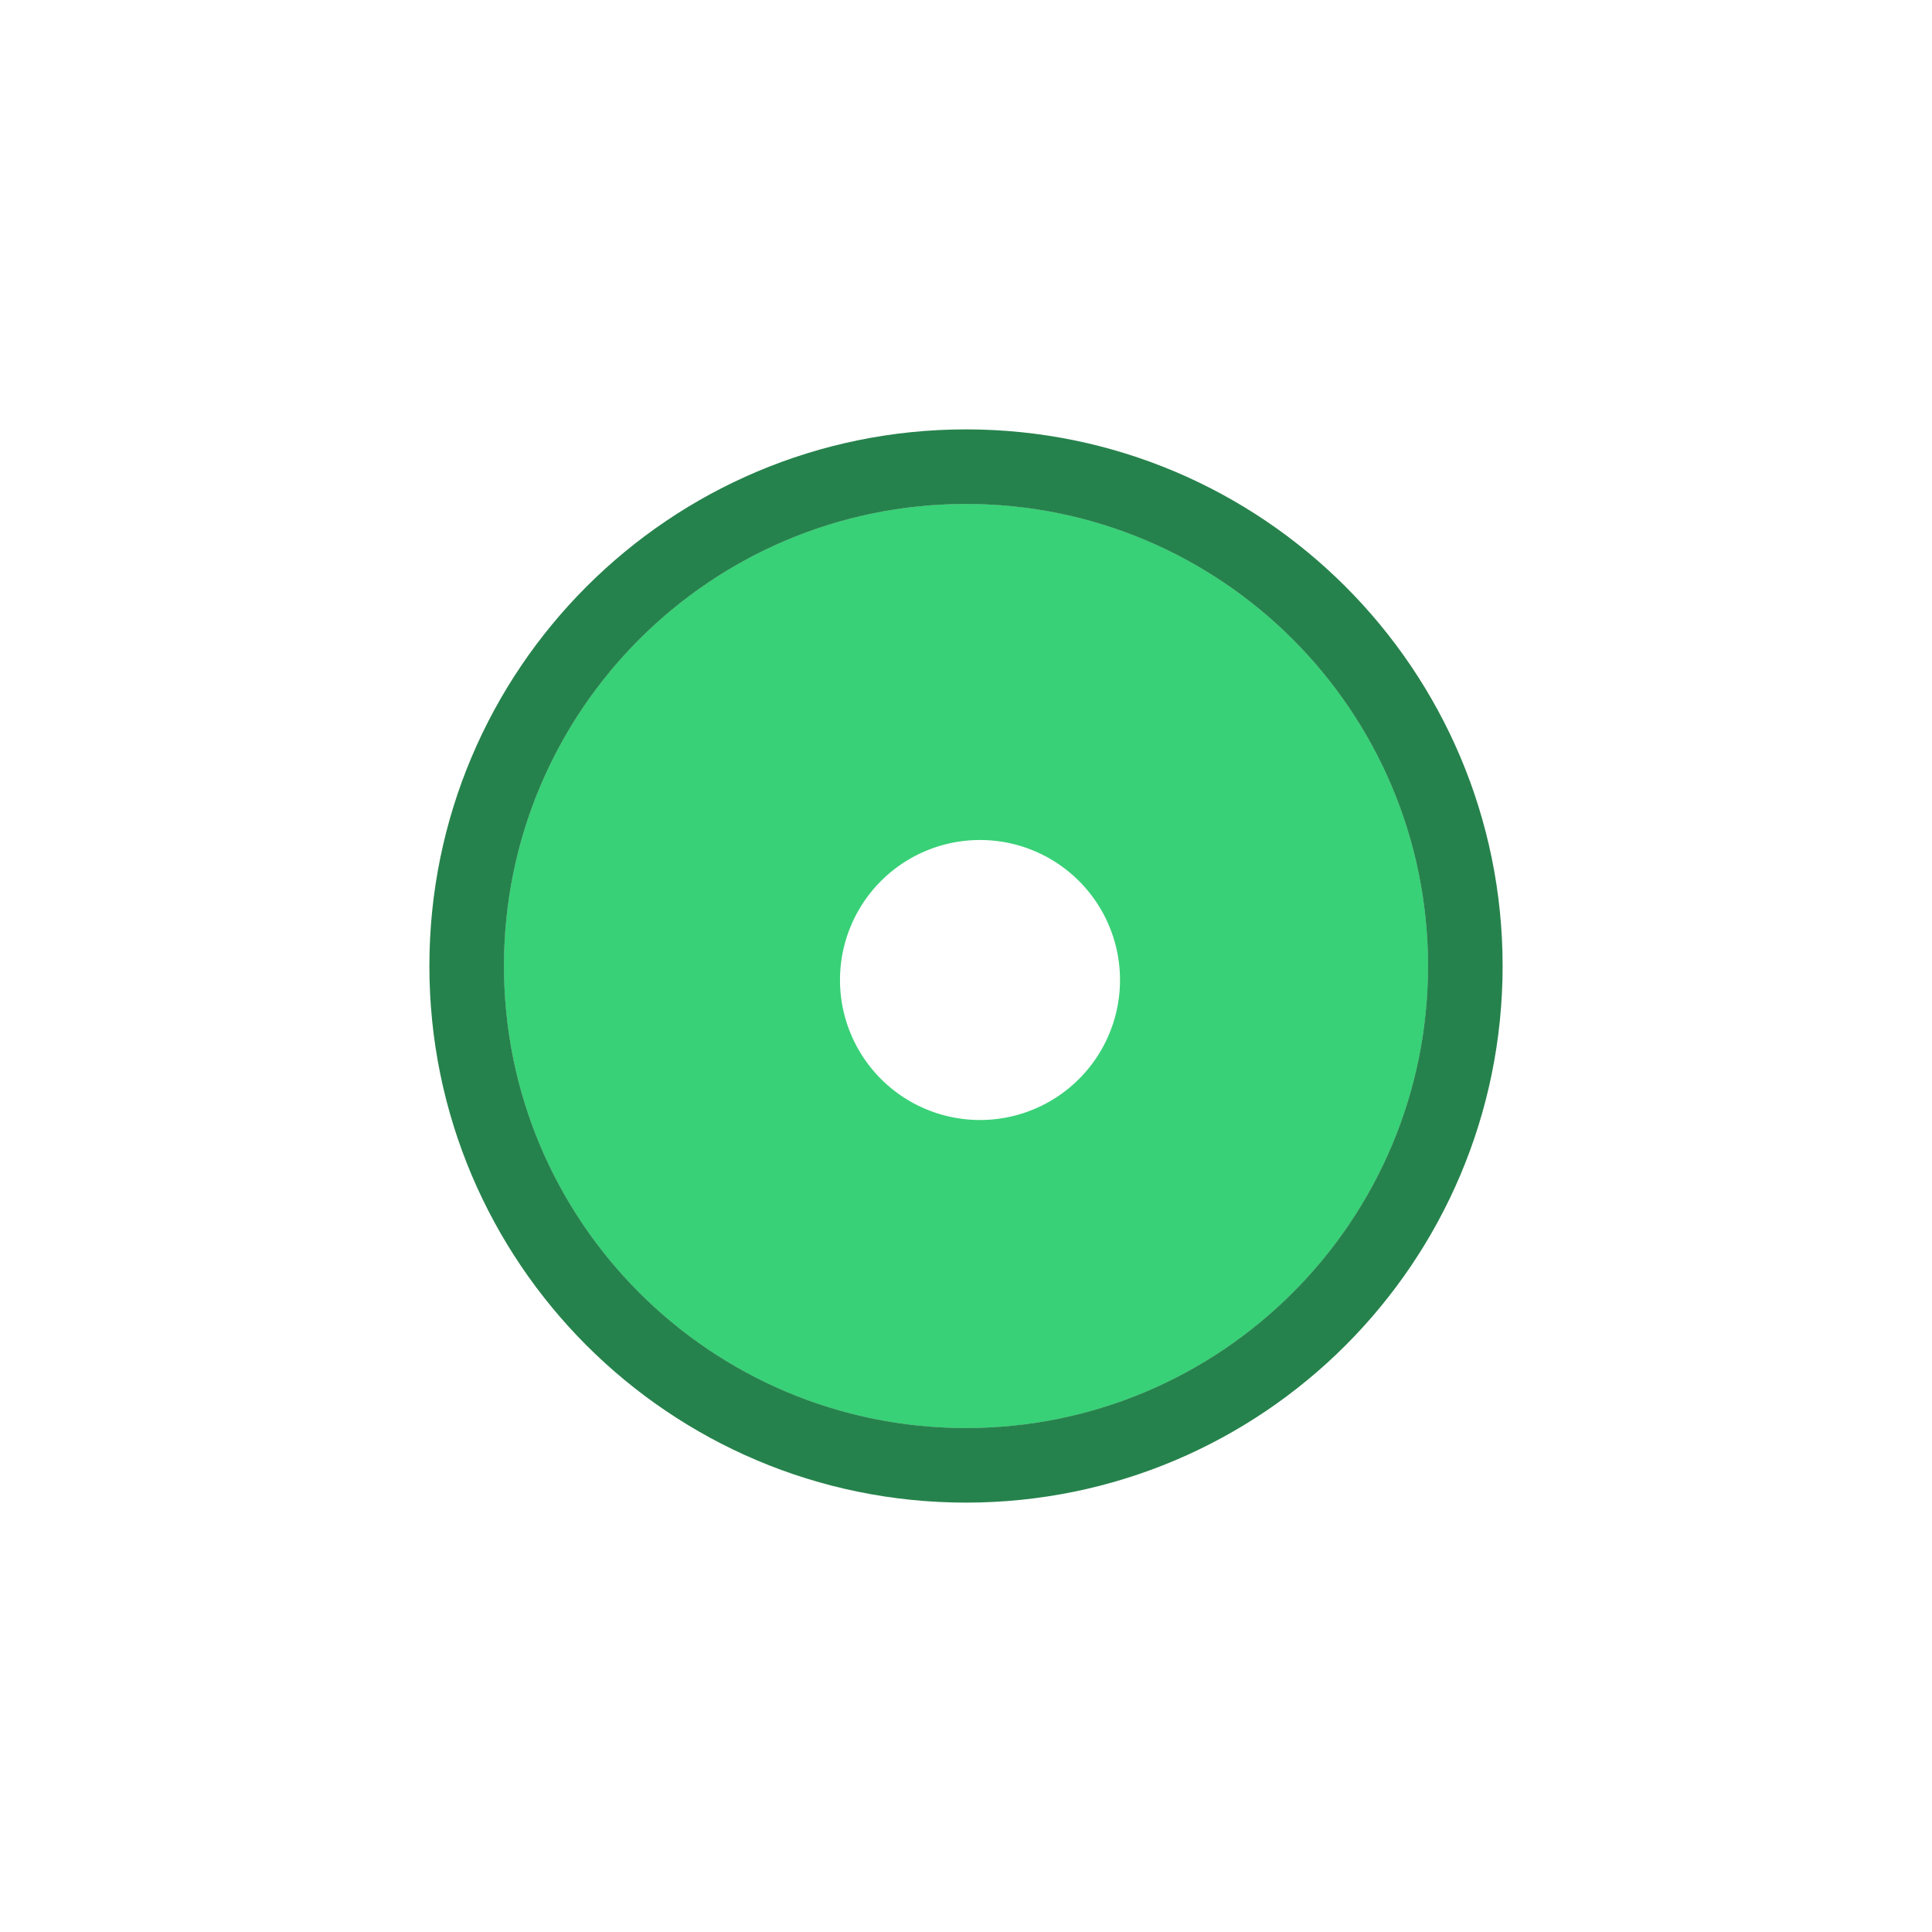 <svg xmlns="http://www.w3.org/2000/svg" width="69" height="69" viewBox="0 0 69 69"><defs><mask id="y35nb" width="2" height="2" x="-1" y="-1"><path fill="#fff" d="M18 18h33v33H18z"/><path d="M34.5 18C43.613 18 51 25.387 51 34.5S43.613 51 34.5 51 18 43.613 18 34.5 25.387 18 34.5 18z"/></mask><filter id="y35na" width="95" height="95" x="-13" y="-13" filterUnits="userSpaceOnUse"><feOffset in="SourceGraphic" result="FeOffset1150Out"/><feGaussianBlur in="FeOffset1150Out" result="FeGaussianBlur1151Out" stdDeviation="8.4 8.4"/></filter><clipPath id="y35nc"><path fill="#fff" d="M15.333 53.667V15.333h38.334v38.334zM18 34.5C18 43.613 25.387 51 34.5 51S51 43.613 51 34.5 43.613 18 34.5 18 18 25.387 18 34.5z"/></clipPath></defs><g><g><g filter="url(#y35na)"><path fill="none" d="M34.5 18C43.613 18 51 25.387 51 34.5S43.613 51 34.5 51 18 43.613 18 34.5 25.387 18 34.5 18z" mask="url(&quot;#y35nb&quot;)"/><path fill="#38d177" fill-opacity=".35" d="M34.5 18C43.613 18 51 25.387 51 34.5S43.613 51 34.5 51 18 43.613 18 34.5 25.387 18 34.5 18z"/></g><g filter="url(#y35na)"><path fill="none" d="M34.5 18C43.613 18 51 25.387 51 34.5S43.613 51 34.5 51 18 43.613 18 34.5 25.387 18 34.5 18z" mask="url(&quot;#y35nb&quot;)"/><path fill="#38d177" fill-opacity=".35" d="M34.5 18C43.613 18 51 25.387 51 34.5S43.613 51 34.5 51 18 43.613 18 34.5 25.387 18 34.5 18z"/></g><path fill="#38d177" d="M34.5 18C43.613 18 51 25.387 51 34.5S43.613 51 34.5 51 18 43.613 18 34.5 25.387 18 34.5 18z"/><path fill="none" stroke="#26824c" stroke-linecap="round" stroke-linejoin="round" stroke-miterlimit="50" stroke-width="5.33" d="M34.5 18C43.613 18 51 25.387 51 34.5S43.613 51 34.5 51 18 43.613 18 34.5 25.387 18 34.5 18z" clip-path="url(&quot;#y35nc&quot;)"/></g><g><path fill="#fff" d="M35 30a5 5 0 1 1 0 10 5 5 0 0 1 0-10z"/></g></g></svg>